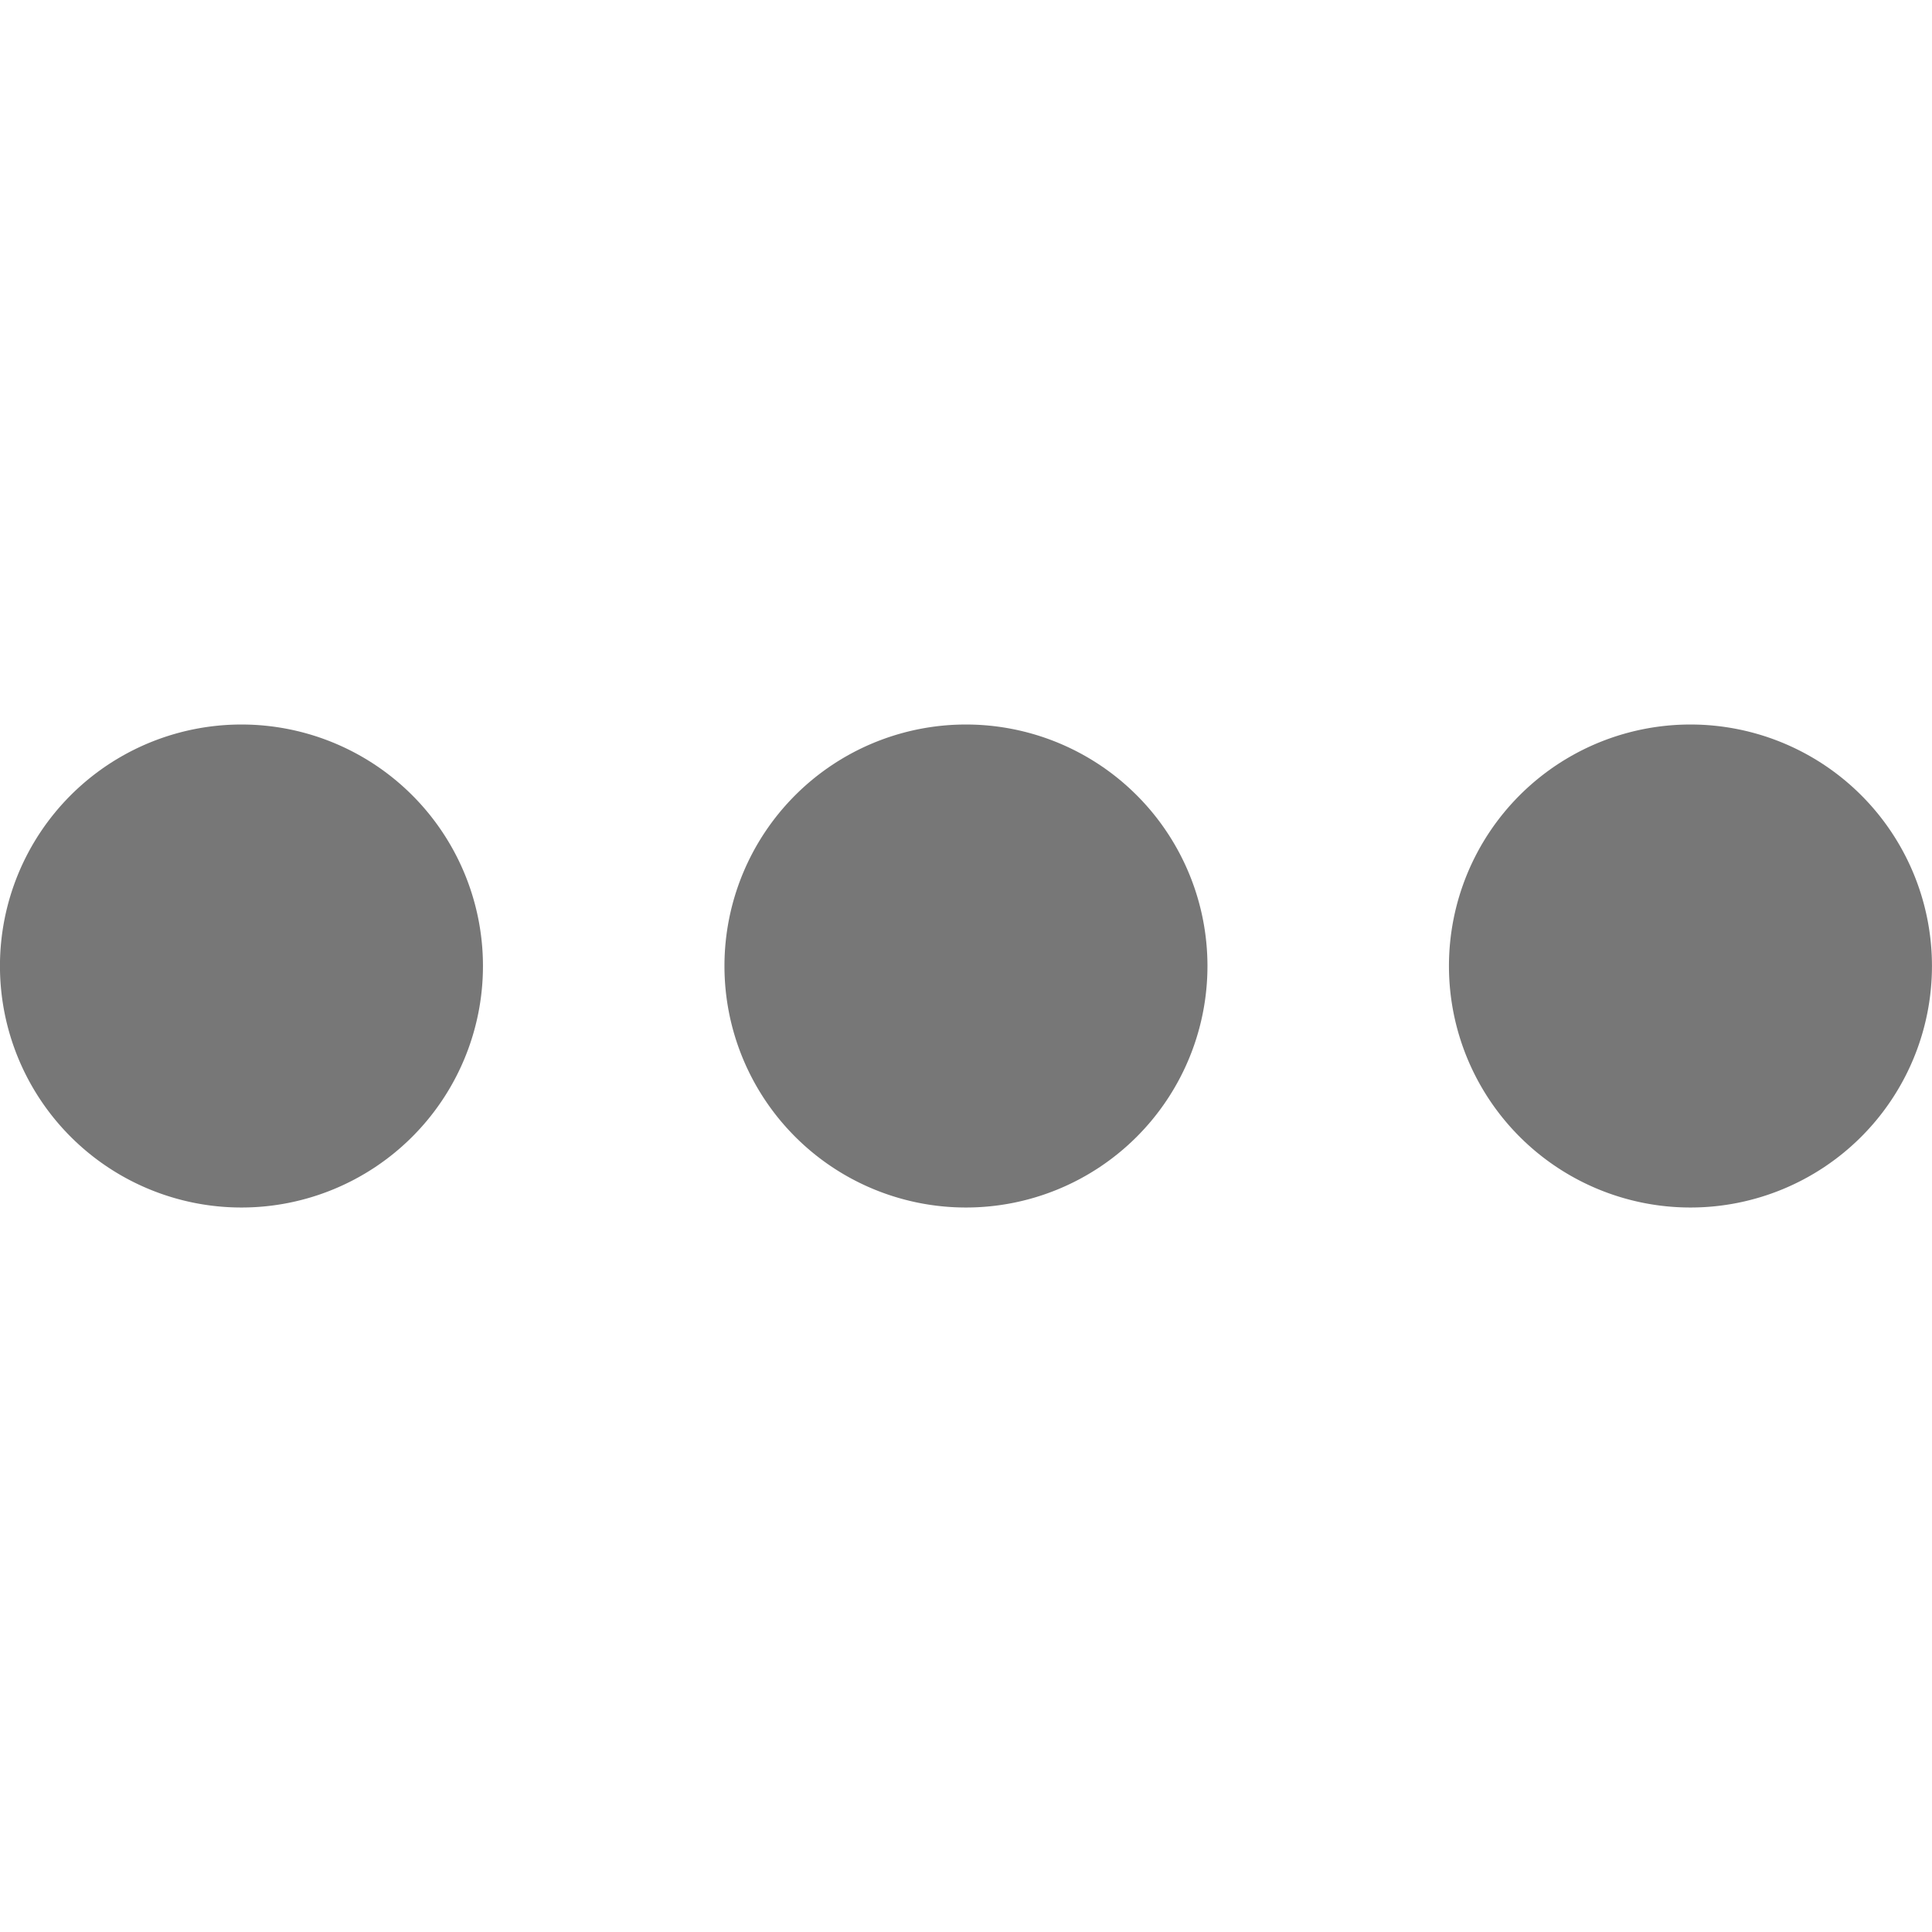 <svg xmlns="http://www.w3.org/2000/svg" xmlns:xlink="http://www.w3.org/1999/xlink" width="24"
    height="24" viewBox="0 0 24 24">
    <defs>
        <style>.a,.c{fill:#777;}.a{stroke:#707070;}.b{clip-path:url(#a);}</style>
        <clipPath id="a">
            <rect class="a" width="24" height="24" transform="translate(223 757)" />
        </clipPath>
    </defs>
    <g class="b" transform="translate(-223 -757)">
        <g transform="translate(223 757)">
            <path class="c" d="M23.121,9.879a3,3,0,1,1-4.243,0,3,3,0,0,1,4.243,0" />
            <path class="c" d="M14.121,9.879a3,3,0,1,1-4.243,0,3,3,0,0,1,4.243,0" />
            <path class="c" d="M5.121,9.879a3,3,0,1,1-4.243,0,3,3,0,0,1,4.243,0" />
        </g>
    </g>
</svg>